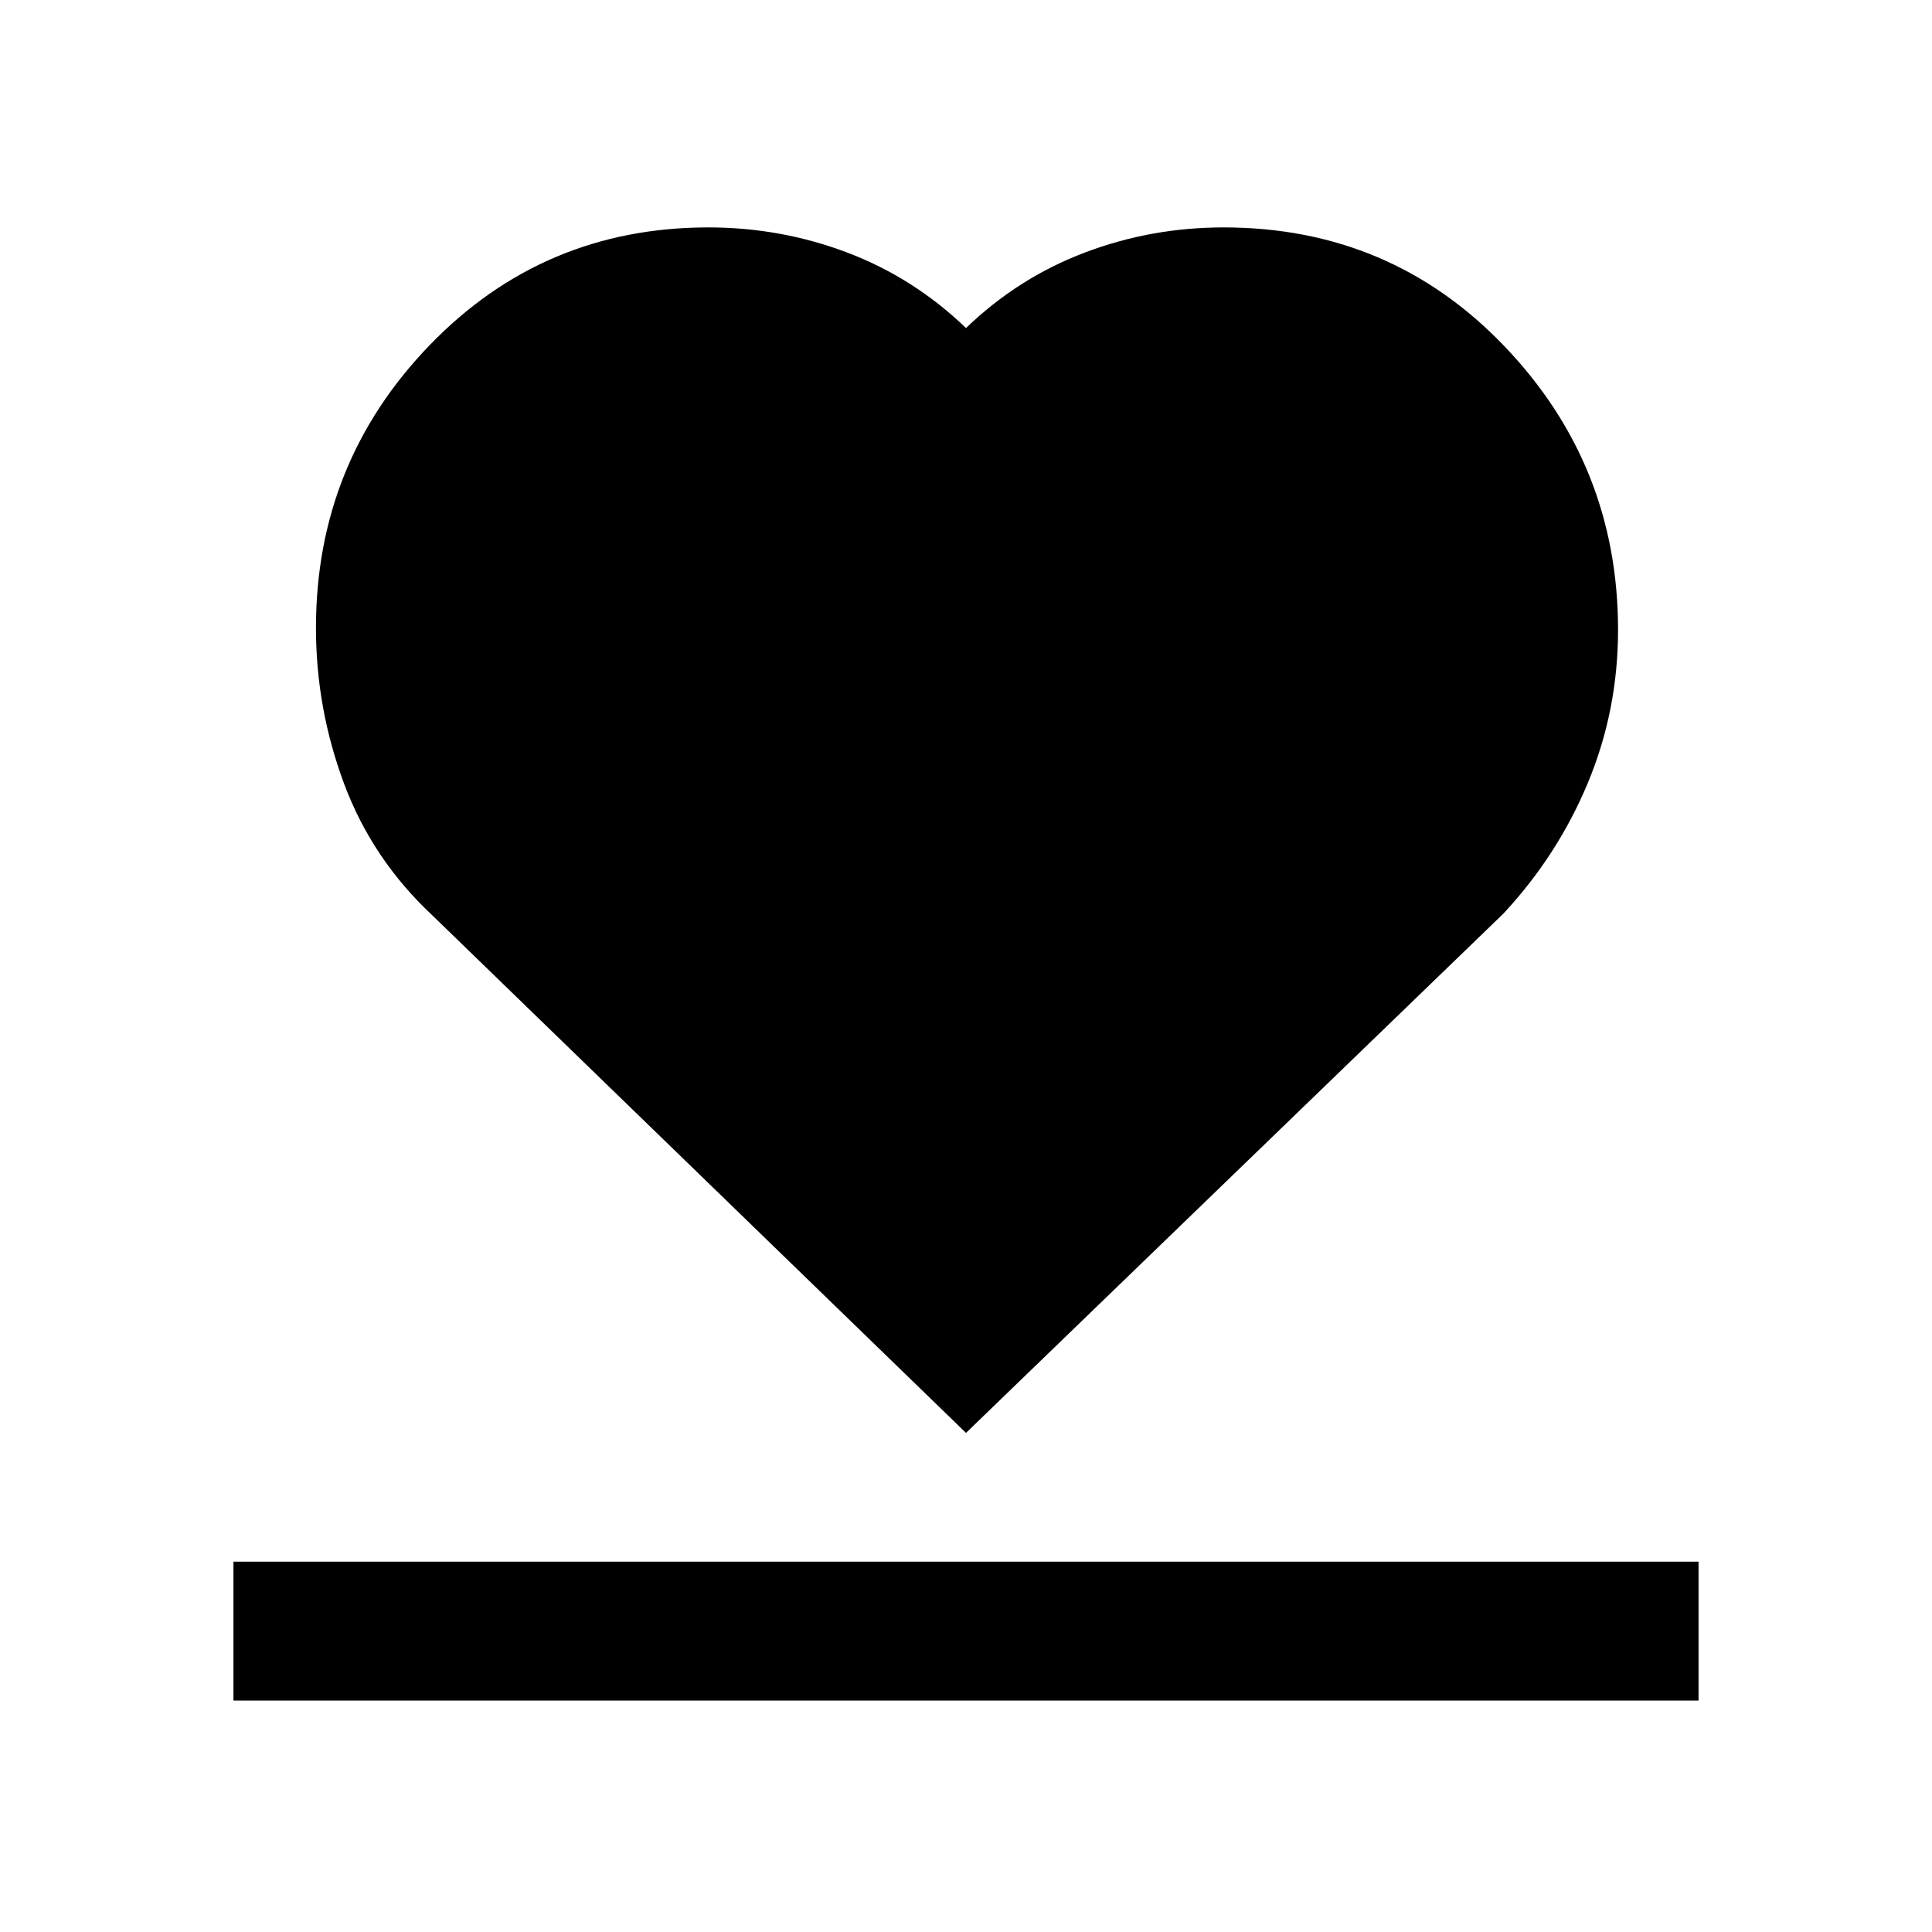 <svg xmlns="http://www.w3.org/2000/svg" width="48" height="48" viewBox="0 0 48 48"><path d="M5.8 42.25V38.8h36.4v3.45Zm4.95-19.5q-1.5-1.4-2.2-3.275-.7-1.875-.7-3.875 0-4.1 2.825-7.025Q13.5 5.65 17.6 5.65q1.8 0 3.45.625Q22.7 6.9 24 8.15q1.3-1.25 2.95-1.875 1.65-.625 3.45-.625 4.15 0 6.975 2.95 2.825 2.95 2.825 7.05 0 2-.75 3.8-.75 1.8-2.1 3.25L24 35.6Z"/></svg>
